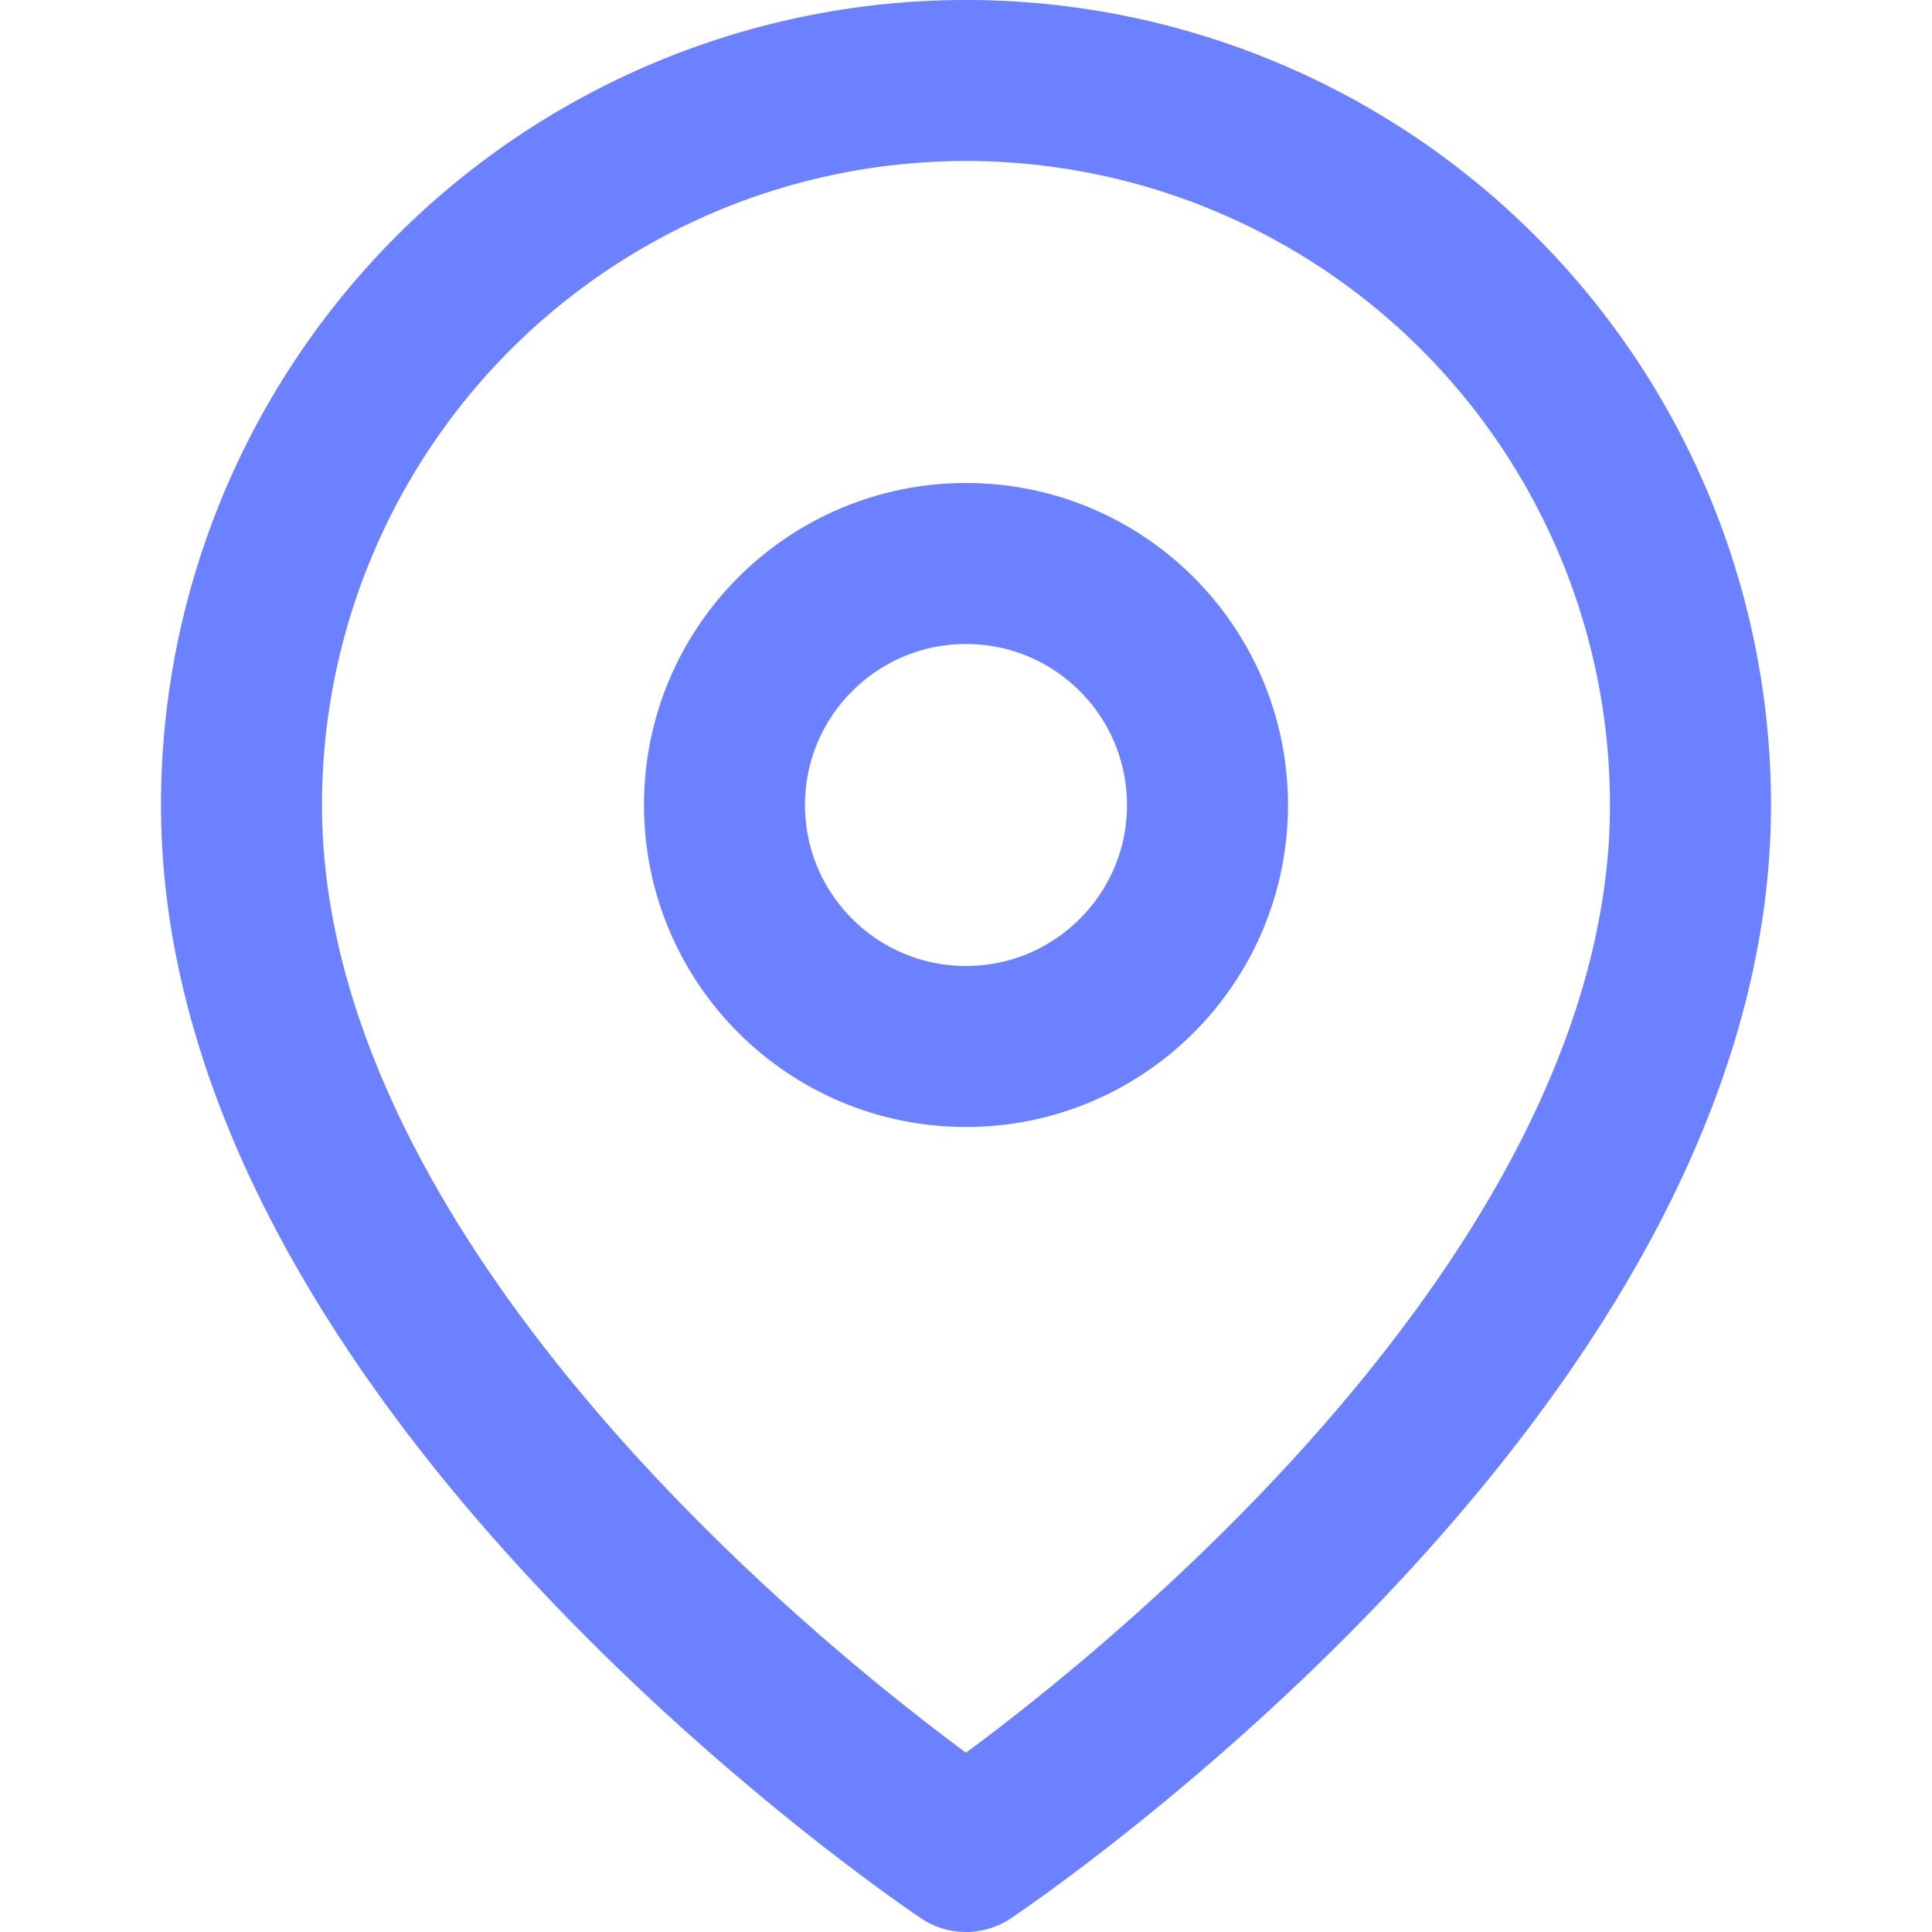 <svg xmlns="http://www.w3.org/2000/svg" width="24" height="24" viewBox="0 0 24 24" fill="none" stroke="#6c81ff" stroke-width="2" stroke-linecap="round" stroke-linejoin="round">
    <path d="M21 10c0 7-9 13-9 13s-9-6-9-13a9 9 0 0 1 18 0z"></path>
    <circle cx="12" cy="10" r="3"></circle>
</svg> 
